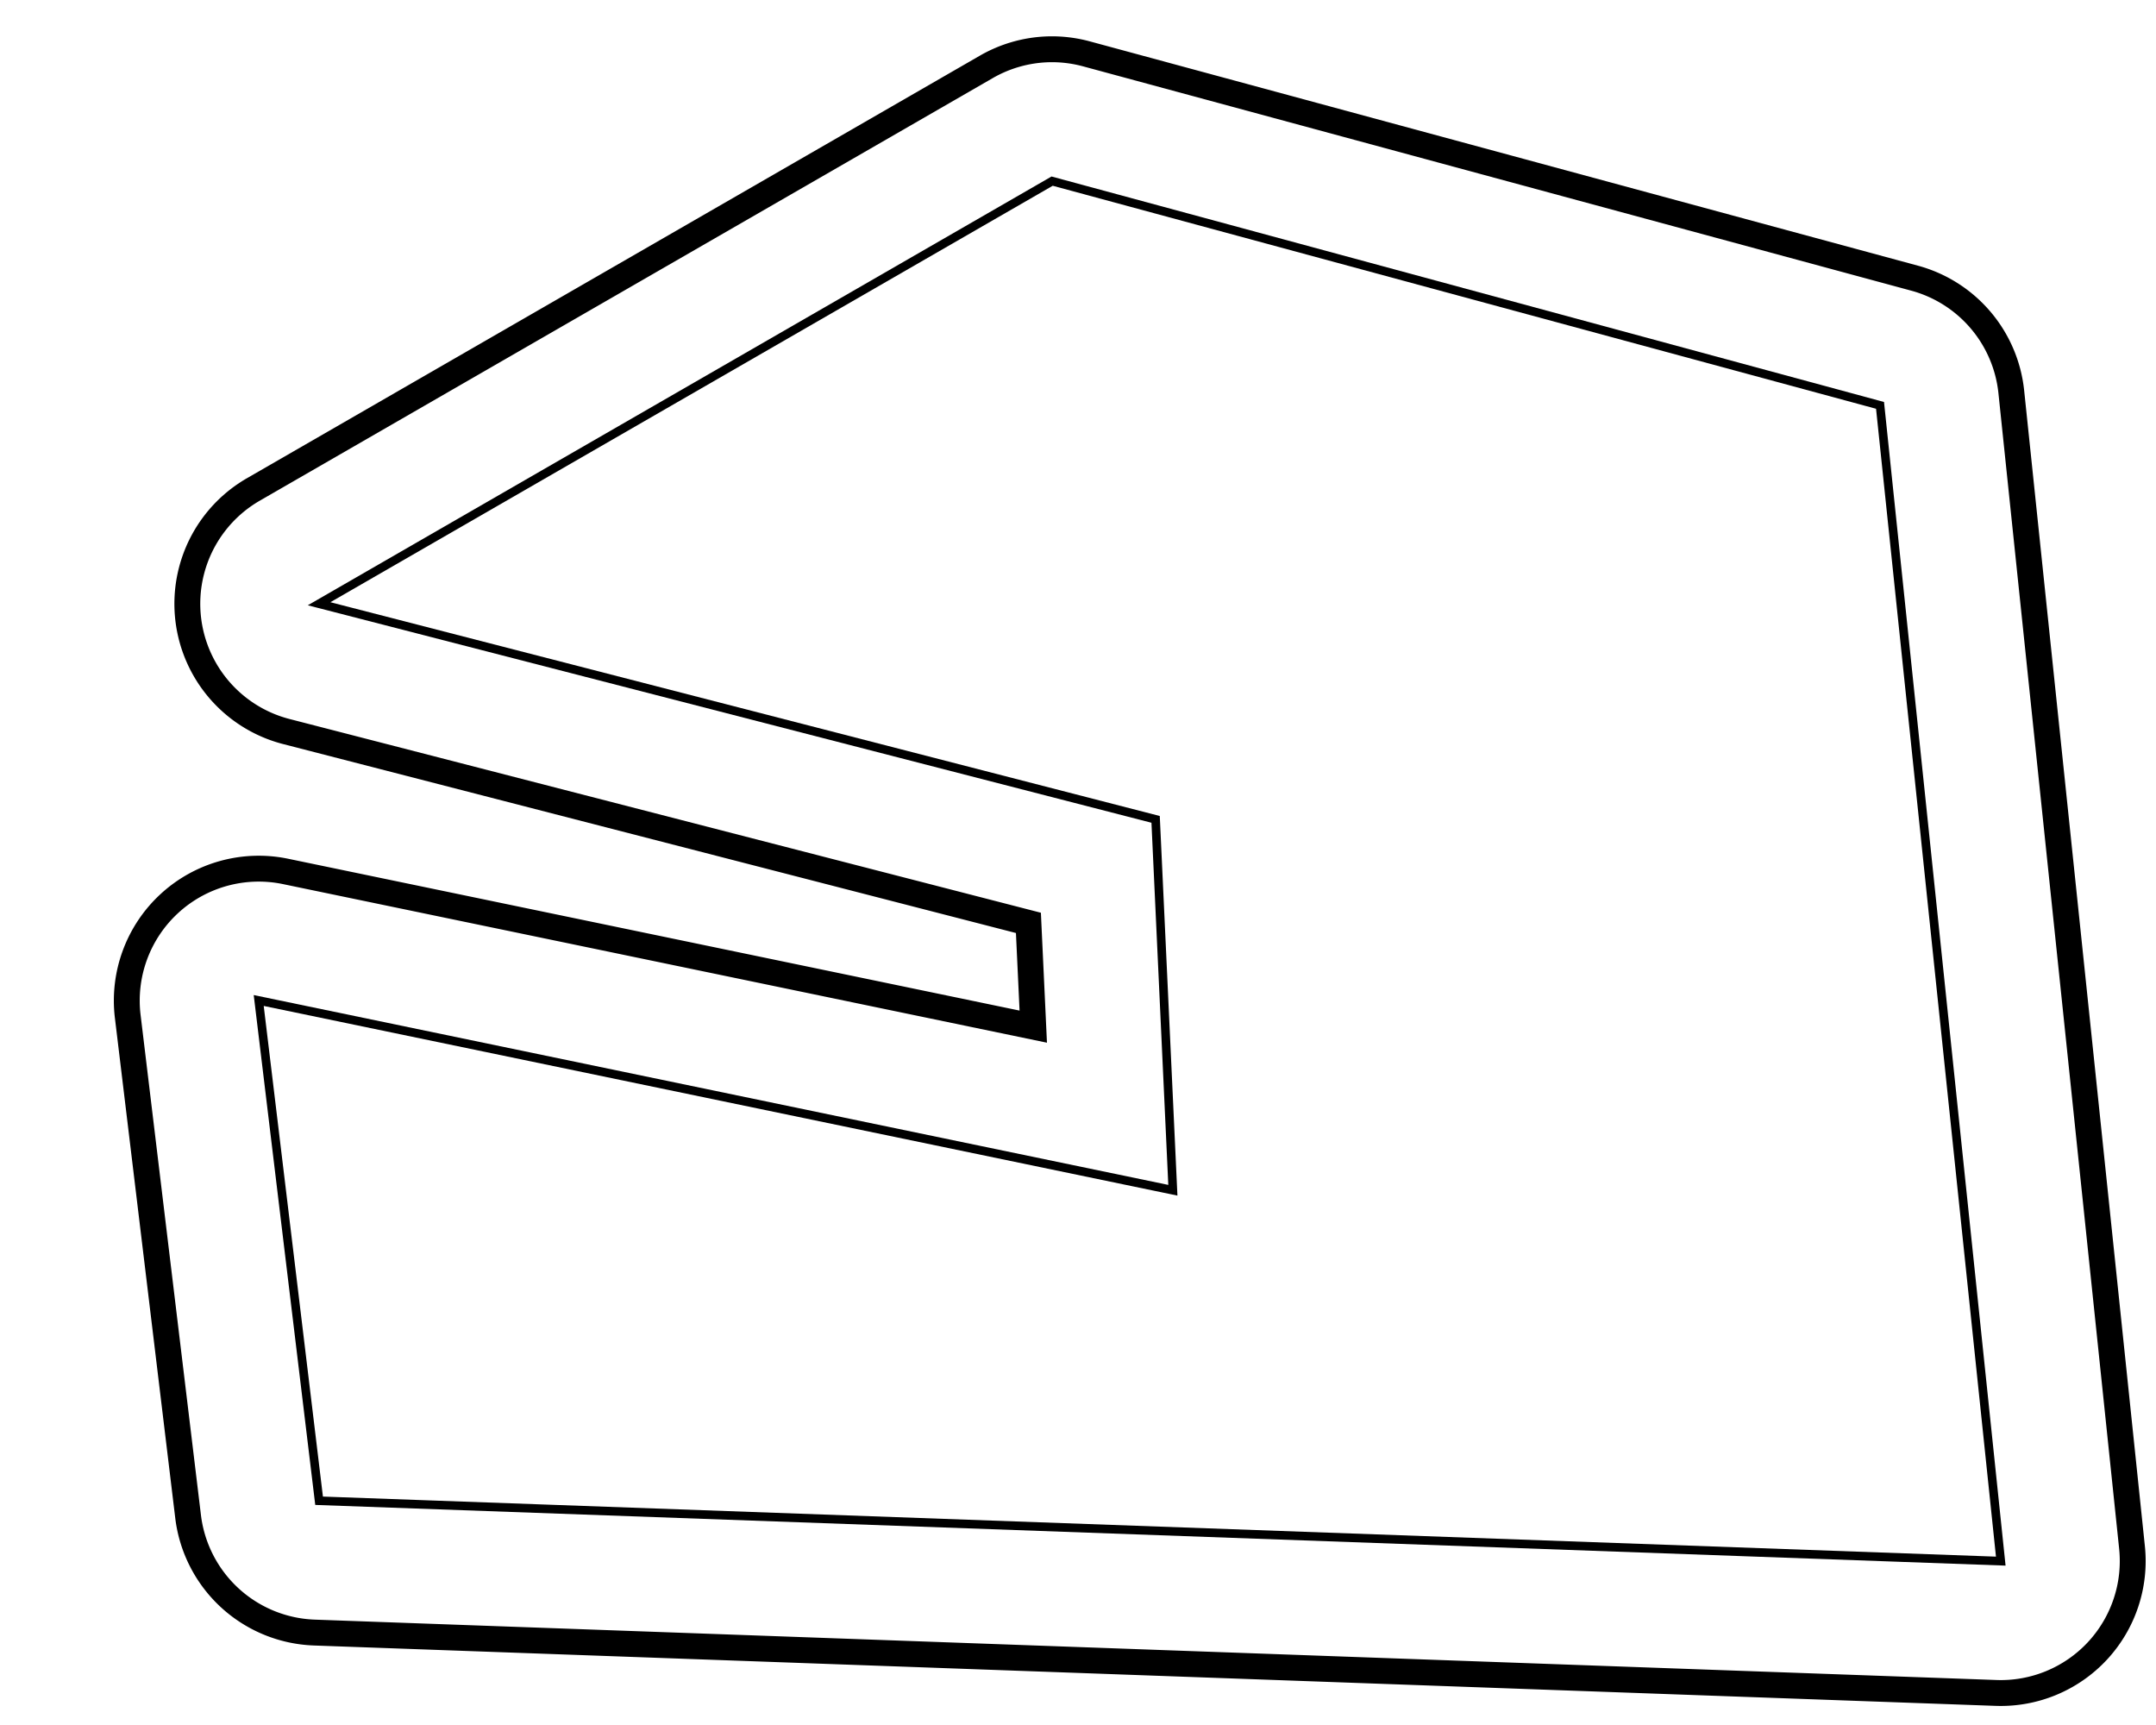 <?xml version="1.0" encoding="UTF-8" standalone="no"?>
<!-- Created with Inkscape (http://www.inkscape.org/) -->

<svg
   xmlns:dc="http://purl.org/dc/elements/1.1/"
   xmlns:cc="http://creativecommons.org/ns#"
   xmlns:rdf="http://www.w3.org/1999/02/22-rdf-syntax-ns#"
   xmlns:svg="http://www.w3.org/2000/svg"
   xmlns="http://www.w3.org/2000/svg"
   xmlns:sodipodi="http://sodipodi.sourceforge.net/DTD/sodipodi-0.dtd"
   xmlns:inkscape="http://www.inkscape.org/namespaces/inkscape"
   width="250"
   height="200"
   id="svg2"
   version="1.1"
   inkscape:version="0.48.1 r9760"
   sodipodi:docname="complex_outset.svg">
  <defs
     id="defs4" />
  <sodipodi:namedview
     id="base"
     pagecolor="#ffffff"
     bordercolor="#666666"
     borderopacity="1.0"
     inkscape:pageopacity="0.0"
     inkscape:pageshadow="2"
     inkscape:zoom="1"
     inkscape:cx="-22.31281"
     inkscape:cy="122.87195"
     inkscape:document-units="px"
     inkscape:current-layer="layer1"
     showgrid="false"
     inkscape:window-width="1024"
     inkscape:window-height="550"
     inkscape:window-x="0"
     inkscape:window-y="25"
     inkscape:window-maximized="1" />
  <g
     inkscape:label="base"
     inkscape:groupmode="layer"
     id="layer1"
     transform="translate(0,-852.362)">
    <path
       style="color:#000000;fill:none;stroke:#000000;stroke-width:1px;stroke-linecap:butt;stroke-linejoin:miter;stroke-miterlimit:4;stroke-opacity:1;stroke-dasharray:none;stroke-dashoffset:0;marker:none;visibility:visible;display:inline;overflow:visible;enable-background:accumulate"
       d="m 122,873.362 -85,49 97,25 2,43 -106,-22 7,58 195,7 -14,-134 z"
       id="path2997"
       inkscape:connector-curvature="0"
       sodipodi:nodetypes="ccccccccc" />
  </g>
  <g
     inkscape:groupmode="layer"
     id="layer2"
     inkscape:label="outset">
    <path
       sodipodi:type="inkscape:offset"
       inkscape:radius="15.297058"
       inkscape:original="M 114 21 L 29 70 L 126 95 L 128 138 L 22 116 L 29 174 L 224 181 L 210 47 L 114 21 z "
       style="color:#000000;fill:none;stroke:#000000;stroke-width:3;stroke-linecap:butt;stroke-linejoin:miter;stroke-miterlimit:4;stroke-opacity:1;stroke-dasharray:none;stroke-dashoffset:0;marker:none;visibility:visible;display:inline;overflow:visible;enable-background:accumulate"
       id="path3078"
       d="M 113.469,5.719 A 15.299,15.299 0 0 0 106.375,7.75 l -85,49 a 15.299,15.299 0 0 0 3.812,28.062 L 111.25,107 l 0.562,12.031 -86.719,-18 A 15.299,15.299 0 0 0 6.812,117.844 l 7,58 a 15.299,15.299 0 0 0 14.625,13.438 l 195,7 a 15.299,15.299 0 0 0 15.781,-16.875 l -14,-134 A 15.299,15.299 0 0 0 214,32.25 l -96,-26 a 15.299,15.299 0 0 0 -4.531,-0.531 z"
       transform="translate(8,0)" />
  </g>
</svg>
